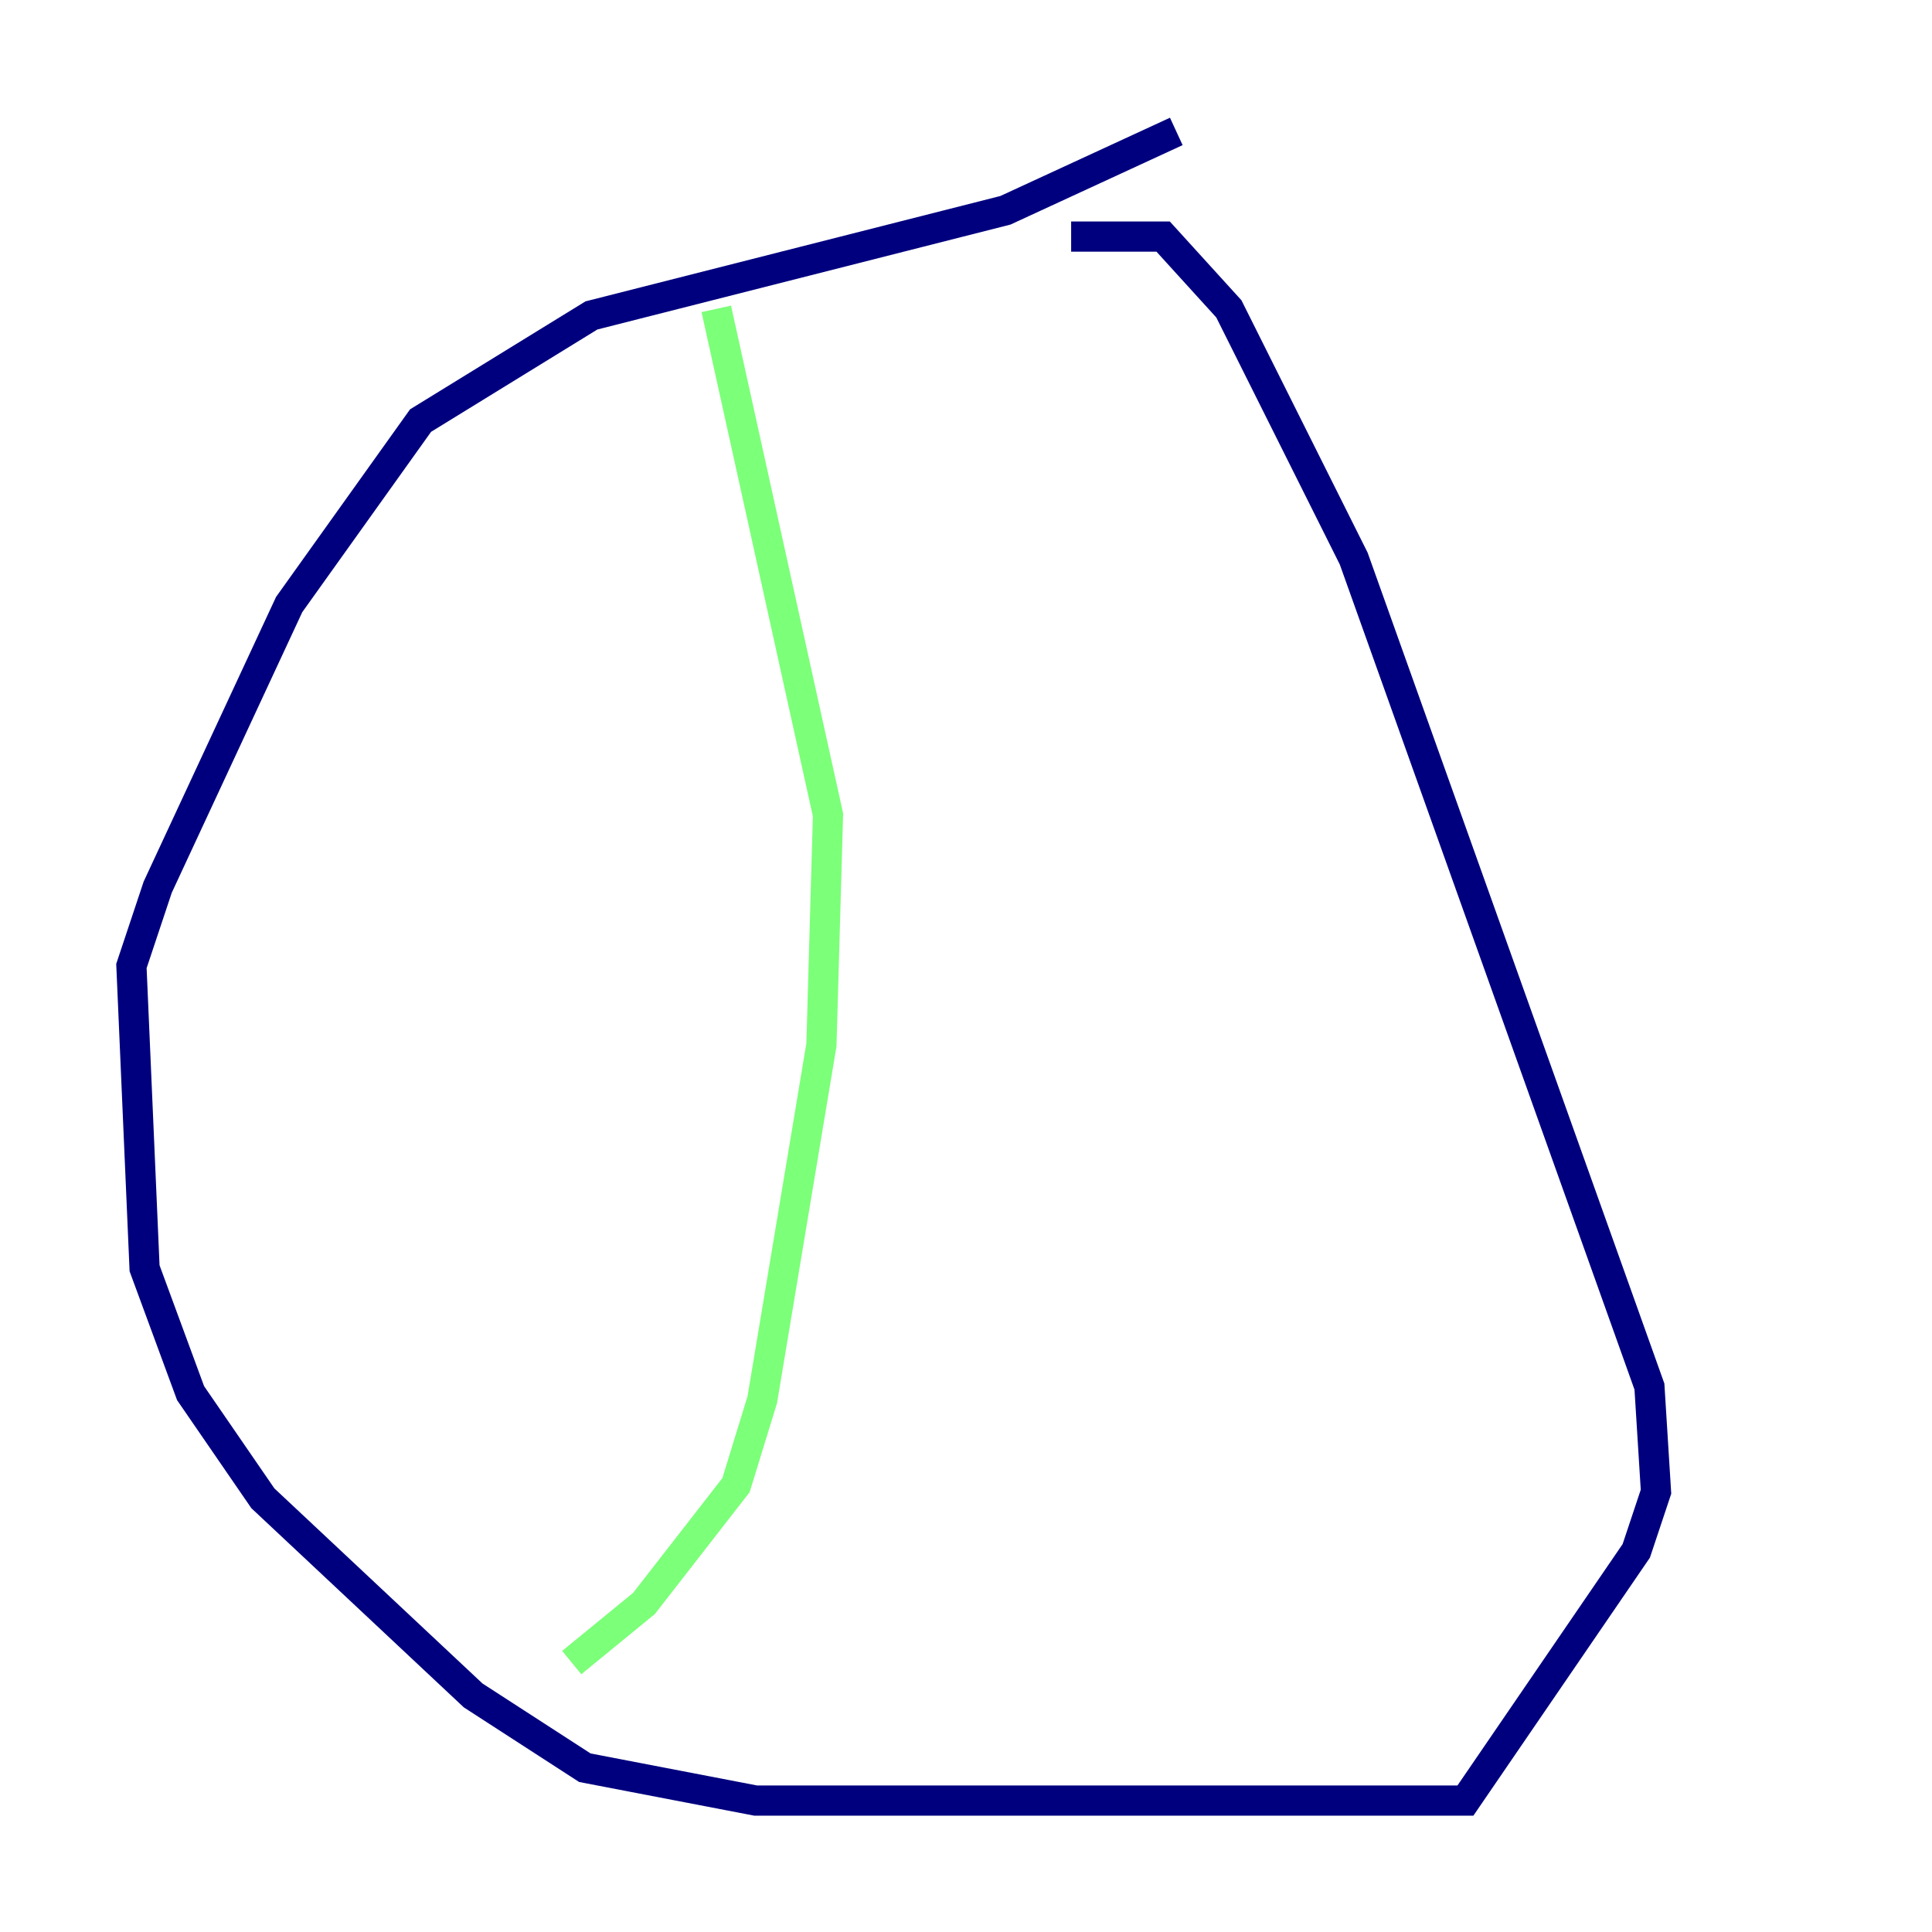 <?xml version="1.0" encoding="utf-8" ?>
<svg baseProfile="tiny" height="128" version="1.2" viewBox="0,0,128,128" width="128" xmlns="http://www.w3.org/2000/svg" xmlns:ev="http://www.w3.org/2001/xml-events" xmlns:xlink="http://www.w3.org/1999/xlink"><defs /><polyline fill="none" points="77.932,8.707 66.612,13.932 39.184,20.898 27.864,27.864 19.157,40.054 10.449,58.776 8.707,64.0 9.578,84.027 12.626,92.299 17.415,99.265 31.347,112.326 38.748,117.116 50.068,119.293 97.088,119.293 108.408,102.748 109.714,98.83 109.279,91.864 89.687,37.007 81.415,20.463 77.061,15.674 70.966,15.674" stroke="#00007f" stroke-width="2" /><polyline fill="none" points="47.456,20.463 54.857,53.986 54.422,69.225 50.503,92.735 48.762,98.395 42.667,106.231 37.878,110.15" stroke="#7cff79" stroke-width="2" /><polyline fill="none" points="84.027,26.122 84.027,26.122" stroke="#7f0000" stroke-width="2" /></svg>